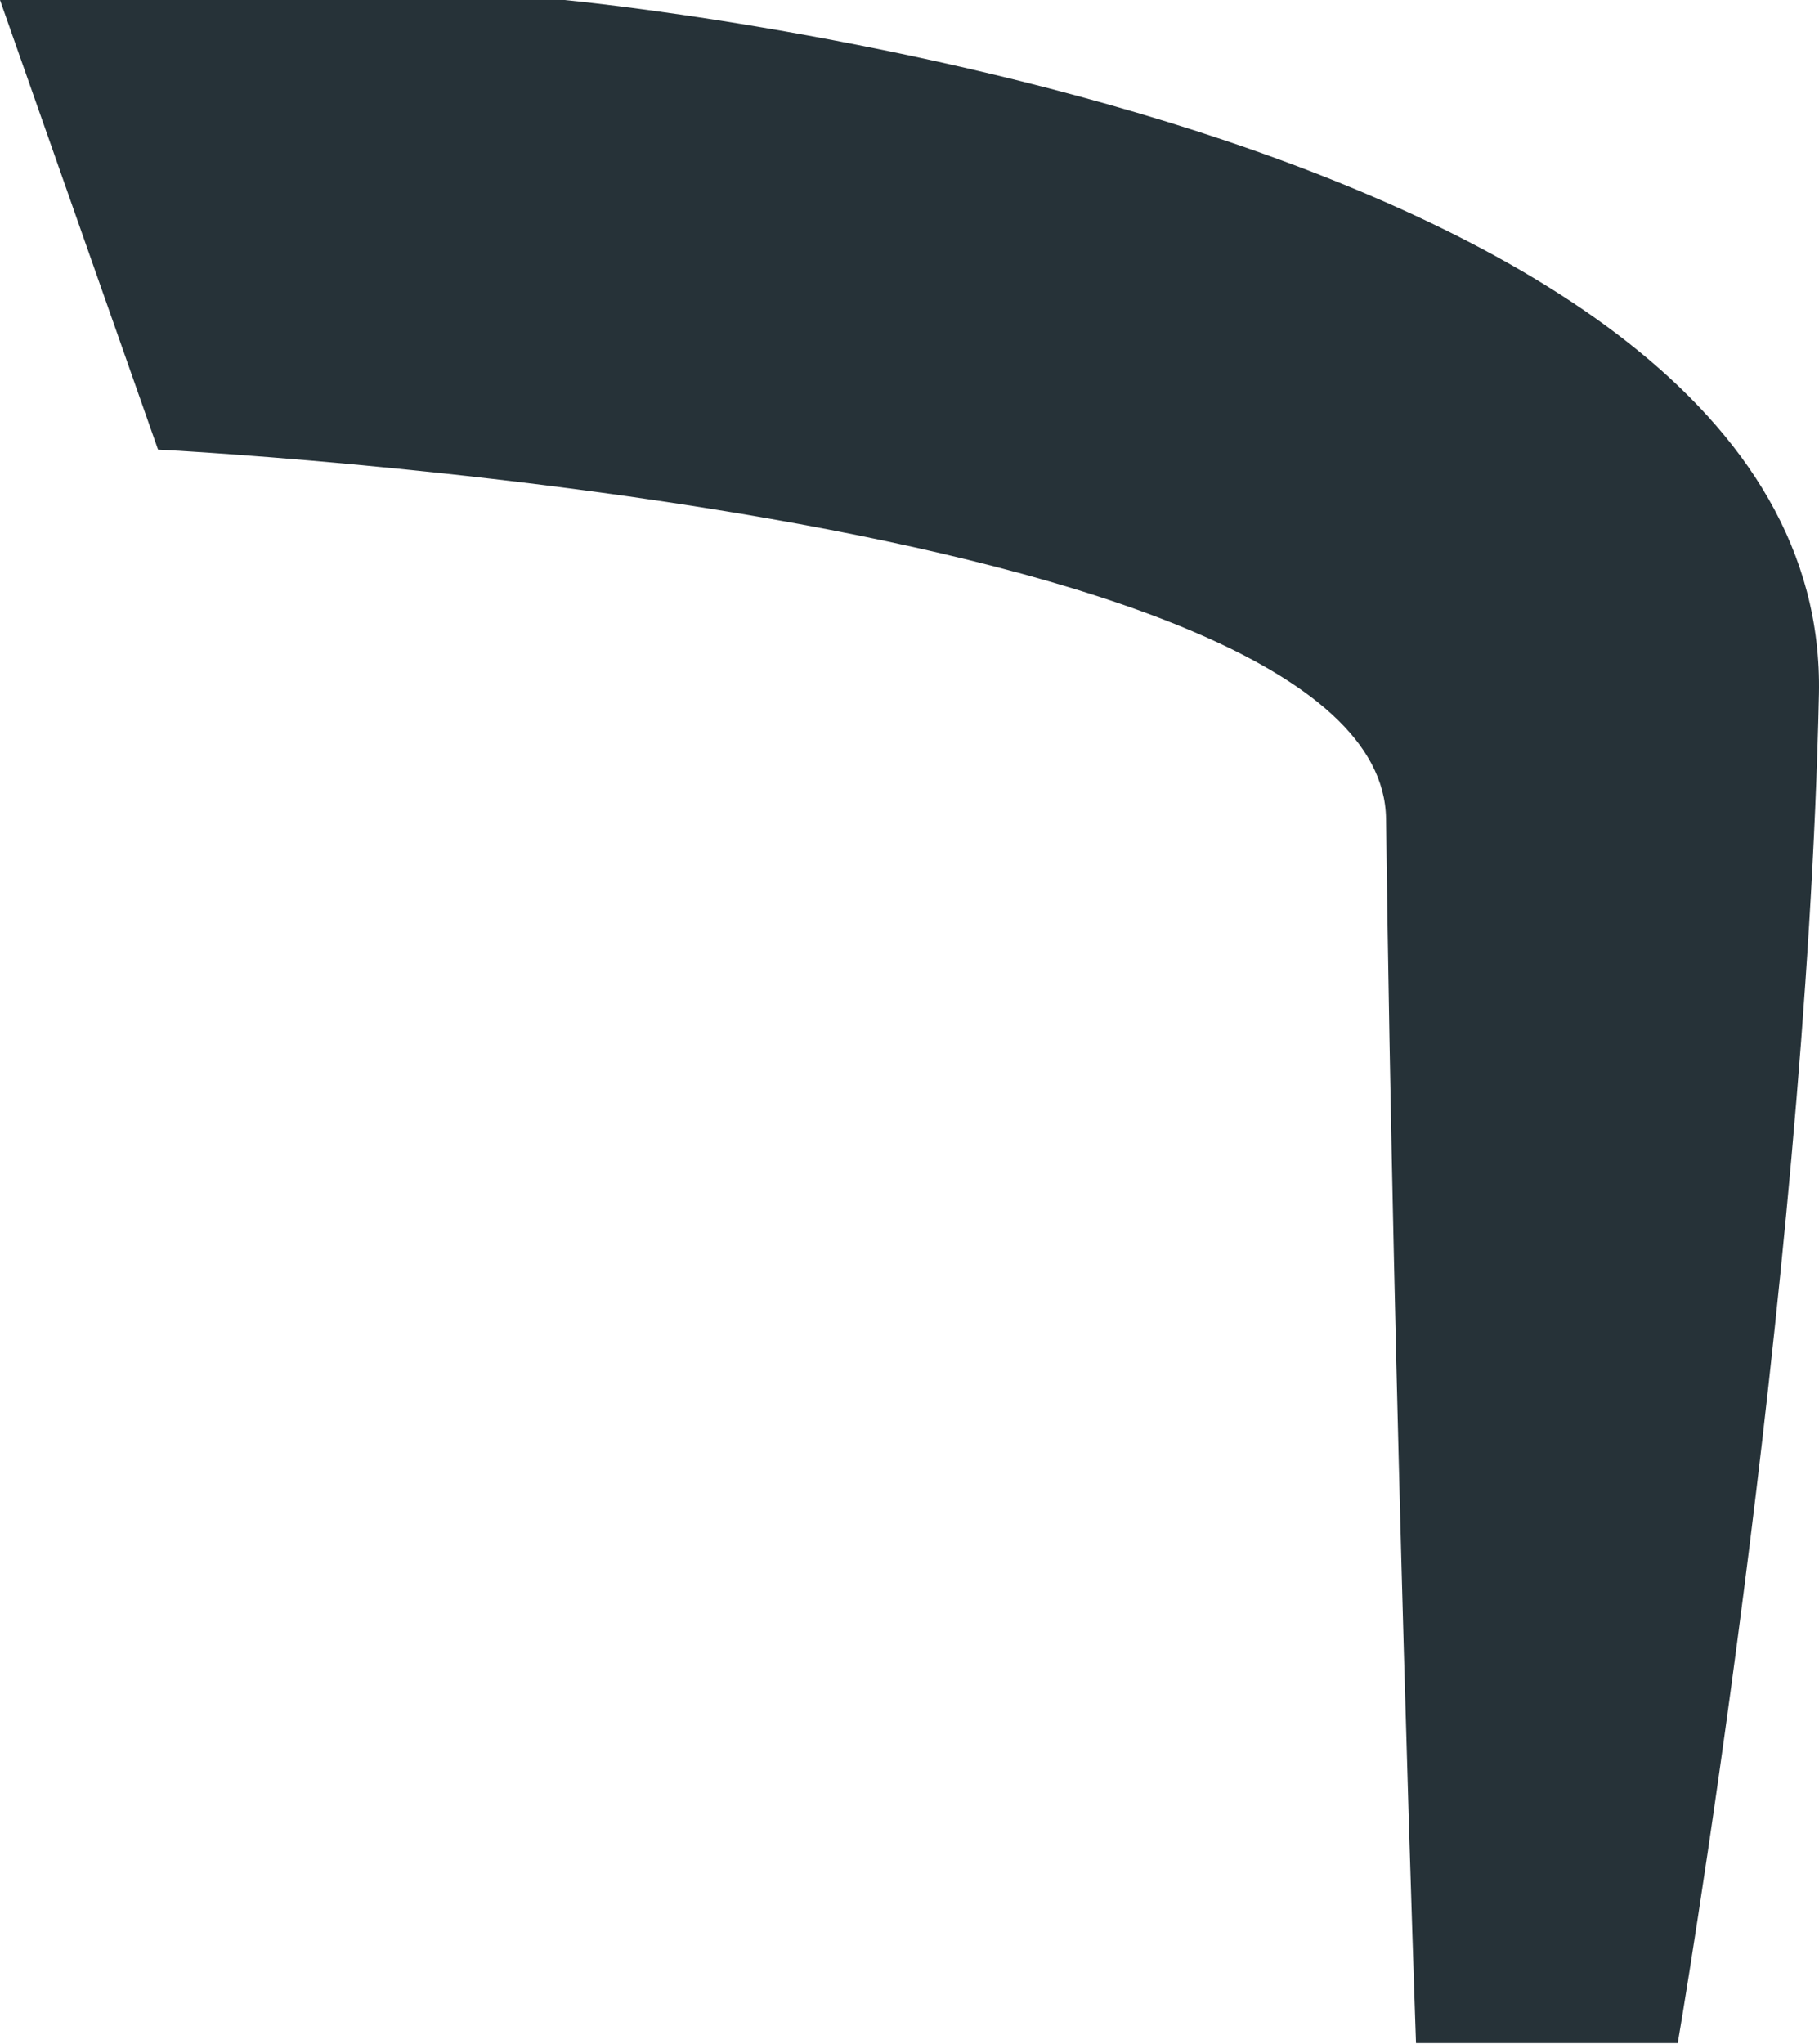 <svg width="130" height="146" viewBox="0 0 130 146" fill="none" xmlns="http://www.w3.org/2000/svg">
<path d="M40.337 0C40.337 0 130.876 8.426 129.994 49.593C129.072 92.435 119.906 145.949 119.906 145.949H101.198C101.198 145.949 99.602 100.666 99.056 58.486C98.784 36.52 11.295 32.119 11.295 32.119L0 0H40.337Z" fill="#263238"/>
</svg>
